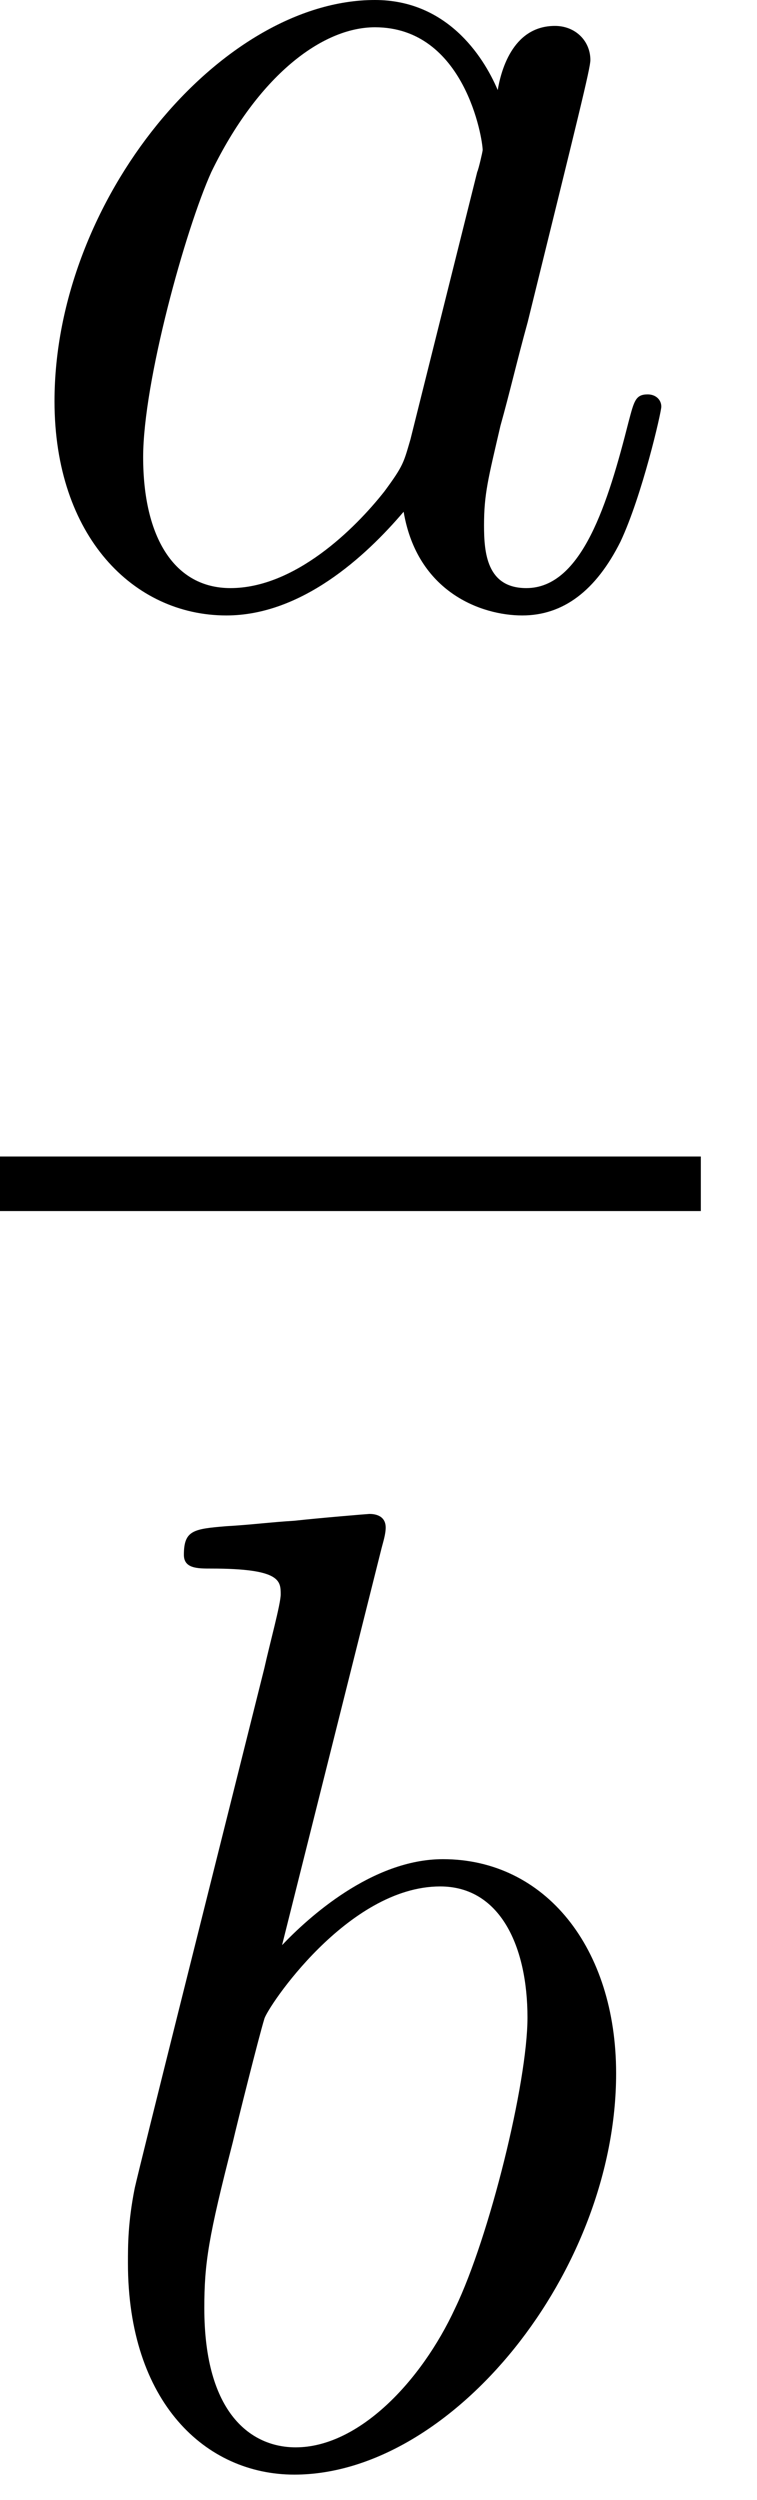 <svg width="10" height="33" viewBox="0 0 10 33" fill="none" xmlns="http://www.w3.org/2000/svg">
<path d="M5.422 5.8C5.332 6.106 5.332 6.142 5.08 6.484C4.683 6.989 3.891 7.763 3.044 7.763C2.306 7.763 1.891 7.097 1.891 6.034C1.891 5.043 2.45 3.026 2.792 2.27C3.404 1.009 4.251 0.36 4.953 0.36C6.142 0.36 6.376 1.837 6.376 1.981C6.376 1.999 6.322 2.234 6.304 2.27L5.422 5.8ZM6.575 1.189C6.376 0.72 5.89 0 4.953 0C2.918 0 0.72 2.63 0.72 5.296C0.72 7.079 1.765 8.124 2.99 8.124C3.981 8.124 4.827 7.349 5.332 6.755C5.512 7.817 6.358 8.124 6.899 8.124C7.439 8.124 7.871 7.799 8.196 7.151C8.484 6.539 8.736 5.44 8.736 5.368C8.736 5.278 8.664 5.206 8.556 5.206C8.394 5.206 8.376 5.296 8.304 5.566C8.034 6.629 7.691 7.763 6.953 7.763C6.43 7.763 6.394 7.295 6.394 6.935C6.394 6.521 6.448 6.322 6.611 5.62C6.737 5.17 6.827 4.773 6.971 4.251C7.637 1.549 7.799 0.901 7.799 0.793C7.799 0.54 7.601 0.342 7.331 0.342C6.755 0.342 6.611 0.973 6.575 1.189Z" fill="black"/>
<path d="M9.258 15.266H0V15.986H9.258V15.266Z" fill="black"/>
<path d="M5.041 20.434C5.059 20.362 5.095 20.254 5.095 20.164C5.095 19.984 4.915 19.984 4.879 19.984C4.861 19.984 4.212 20.038 3.888 20.074C3.582 20.092 3.311 20.128 2.987 20.146C2.555 20.182 2.429 20.2 2.429 20.524C2.429 20.705 2.609 20.705 2.789 20.705C3.708 20.705 3.708 20.867 3.708 21.047C3.708 21.173 3.564 21.695 3.492 22.02L3.059 23.749C2.879 24.469 1.852 28.558 1.78 28.882C1.69 29.332 1.69 29.639 1.69 29.873C1.69 31.71 2.717 32.665 3.888 32.665C5.977 32.665 8.139 29.981 8.139 27.369C8.139 25.712 7.202 24.541 5.851 24.541C4.915 24.541 4.068 25.316 3.726 25.676L5.041 20.434ZM3.906 32.305C3.329 32.305 2.699 31.872 2.699 30.467C2.699 29.873 2.753 29.531 3.077 28.27C3.131 28.036 3.42 26.883 3.492 26.649C3.528 26.505 4.59 24.901 5.815 24.901C6.608 24.901 6.968 25.694 6.968 26.631C6.968 27.495 6.464 29.531 6.013 30.467C5.563 31.44 4.734 32.305 3.906 32.305Z" fill="black"/>
</svg>
